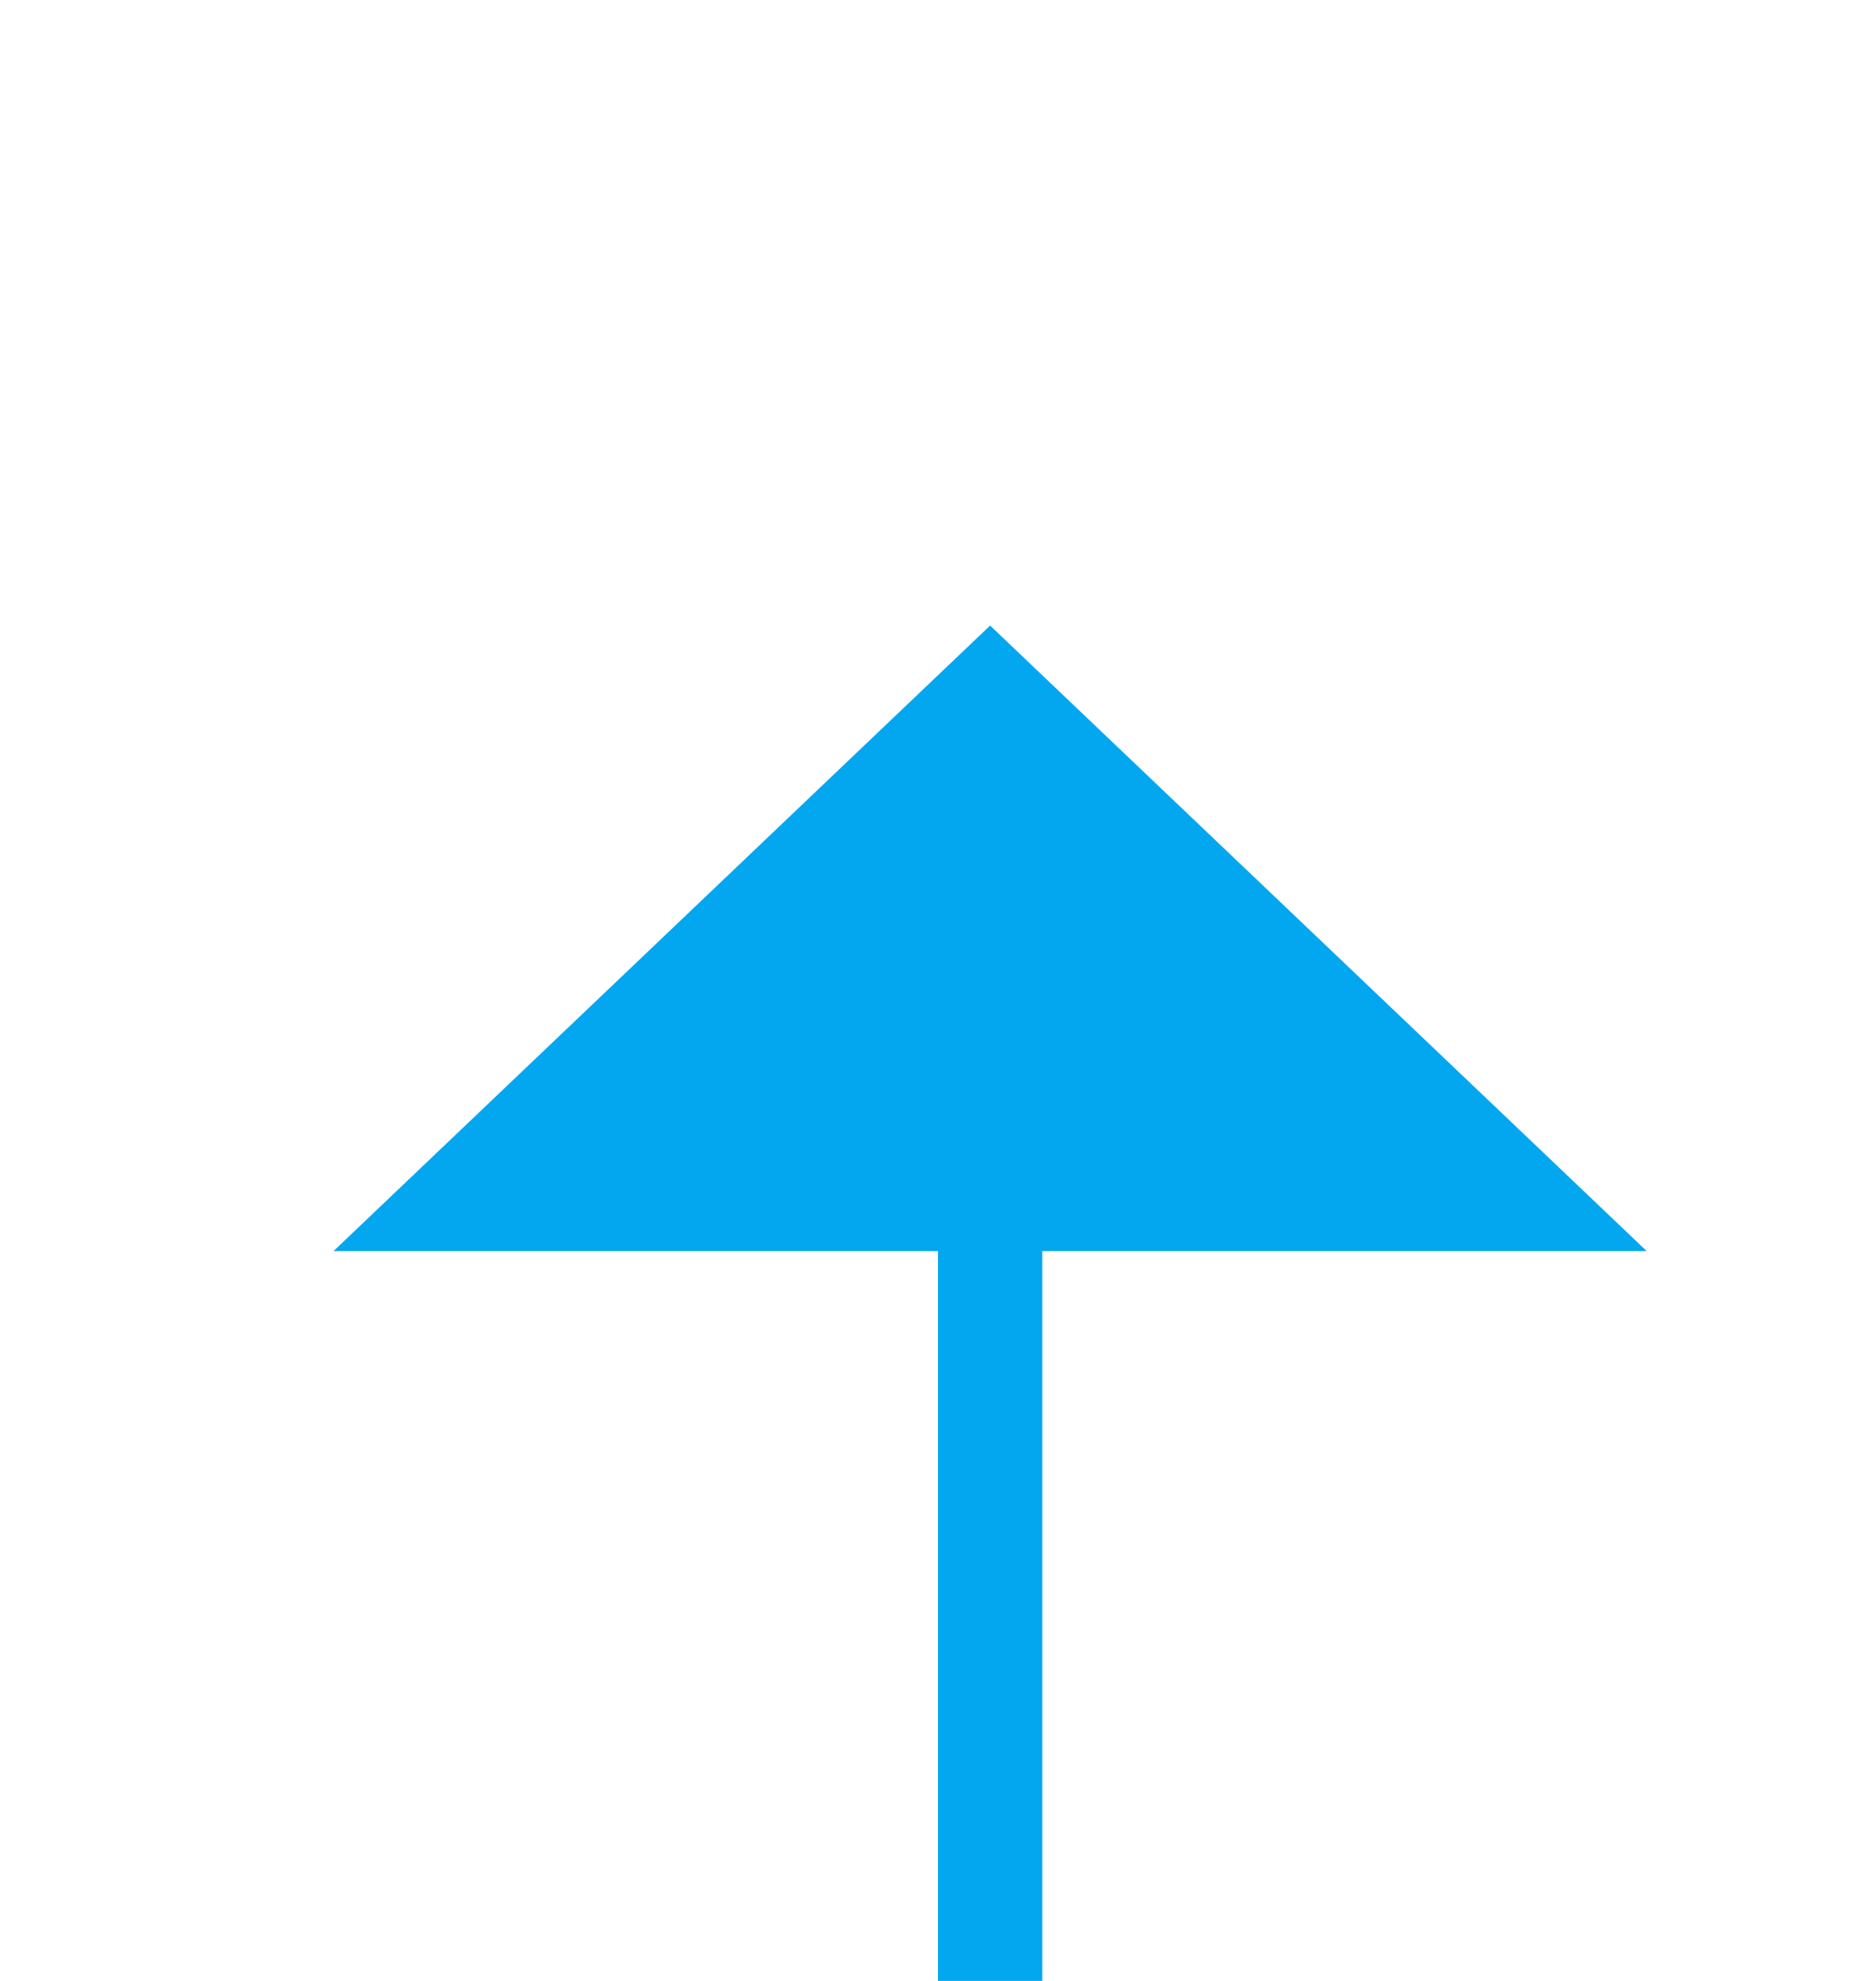 ﻿<?xml version="1.0" encoding="utf-8"?>
<svg version="1.1" xmlns:xlink="http://www.w3.org/1999/xlink" width="18px" height="19px" preserveAspectRatio="xMidYMin meet" viewBox="1078 484  16 19" xmlns="http://www.w3.org/2000/svg">
  <path d="M 813 545.5  L 1081 545.5  A 5 5 0 0 0 1086.5 540.5 L 1086.5 495  " stroke-width="1" stroke="#02a7f0" fill="none" />
  <path d="M 1092.8 496  L 1086.5 490  L 1080.2 496  L 1092.8 496  Z " fill-rule="nonzero" fill="#02a7f0" stroke="none" />
</svg>